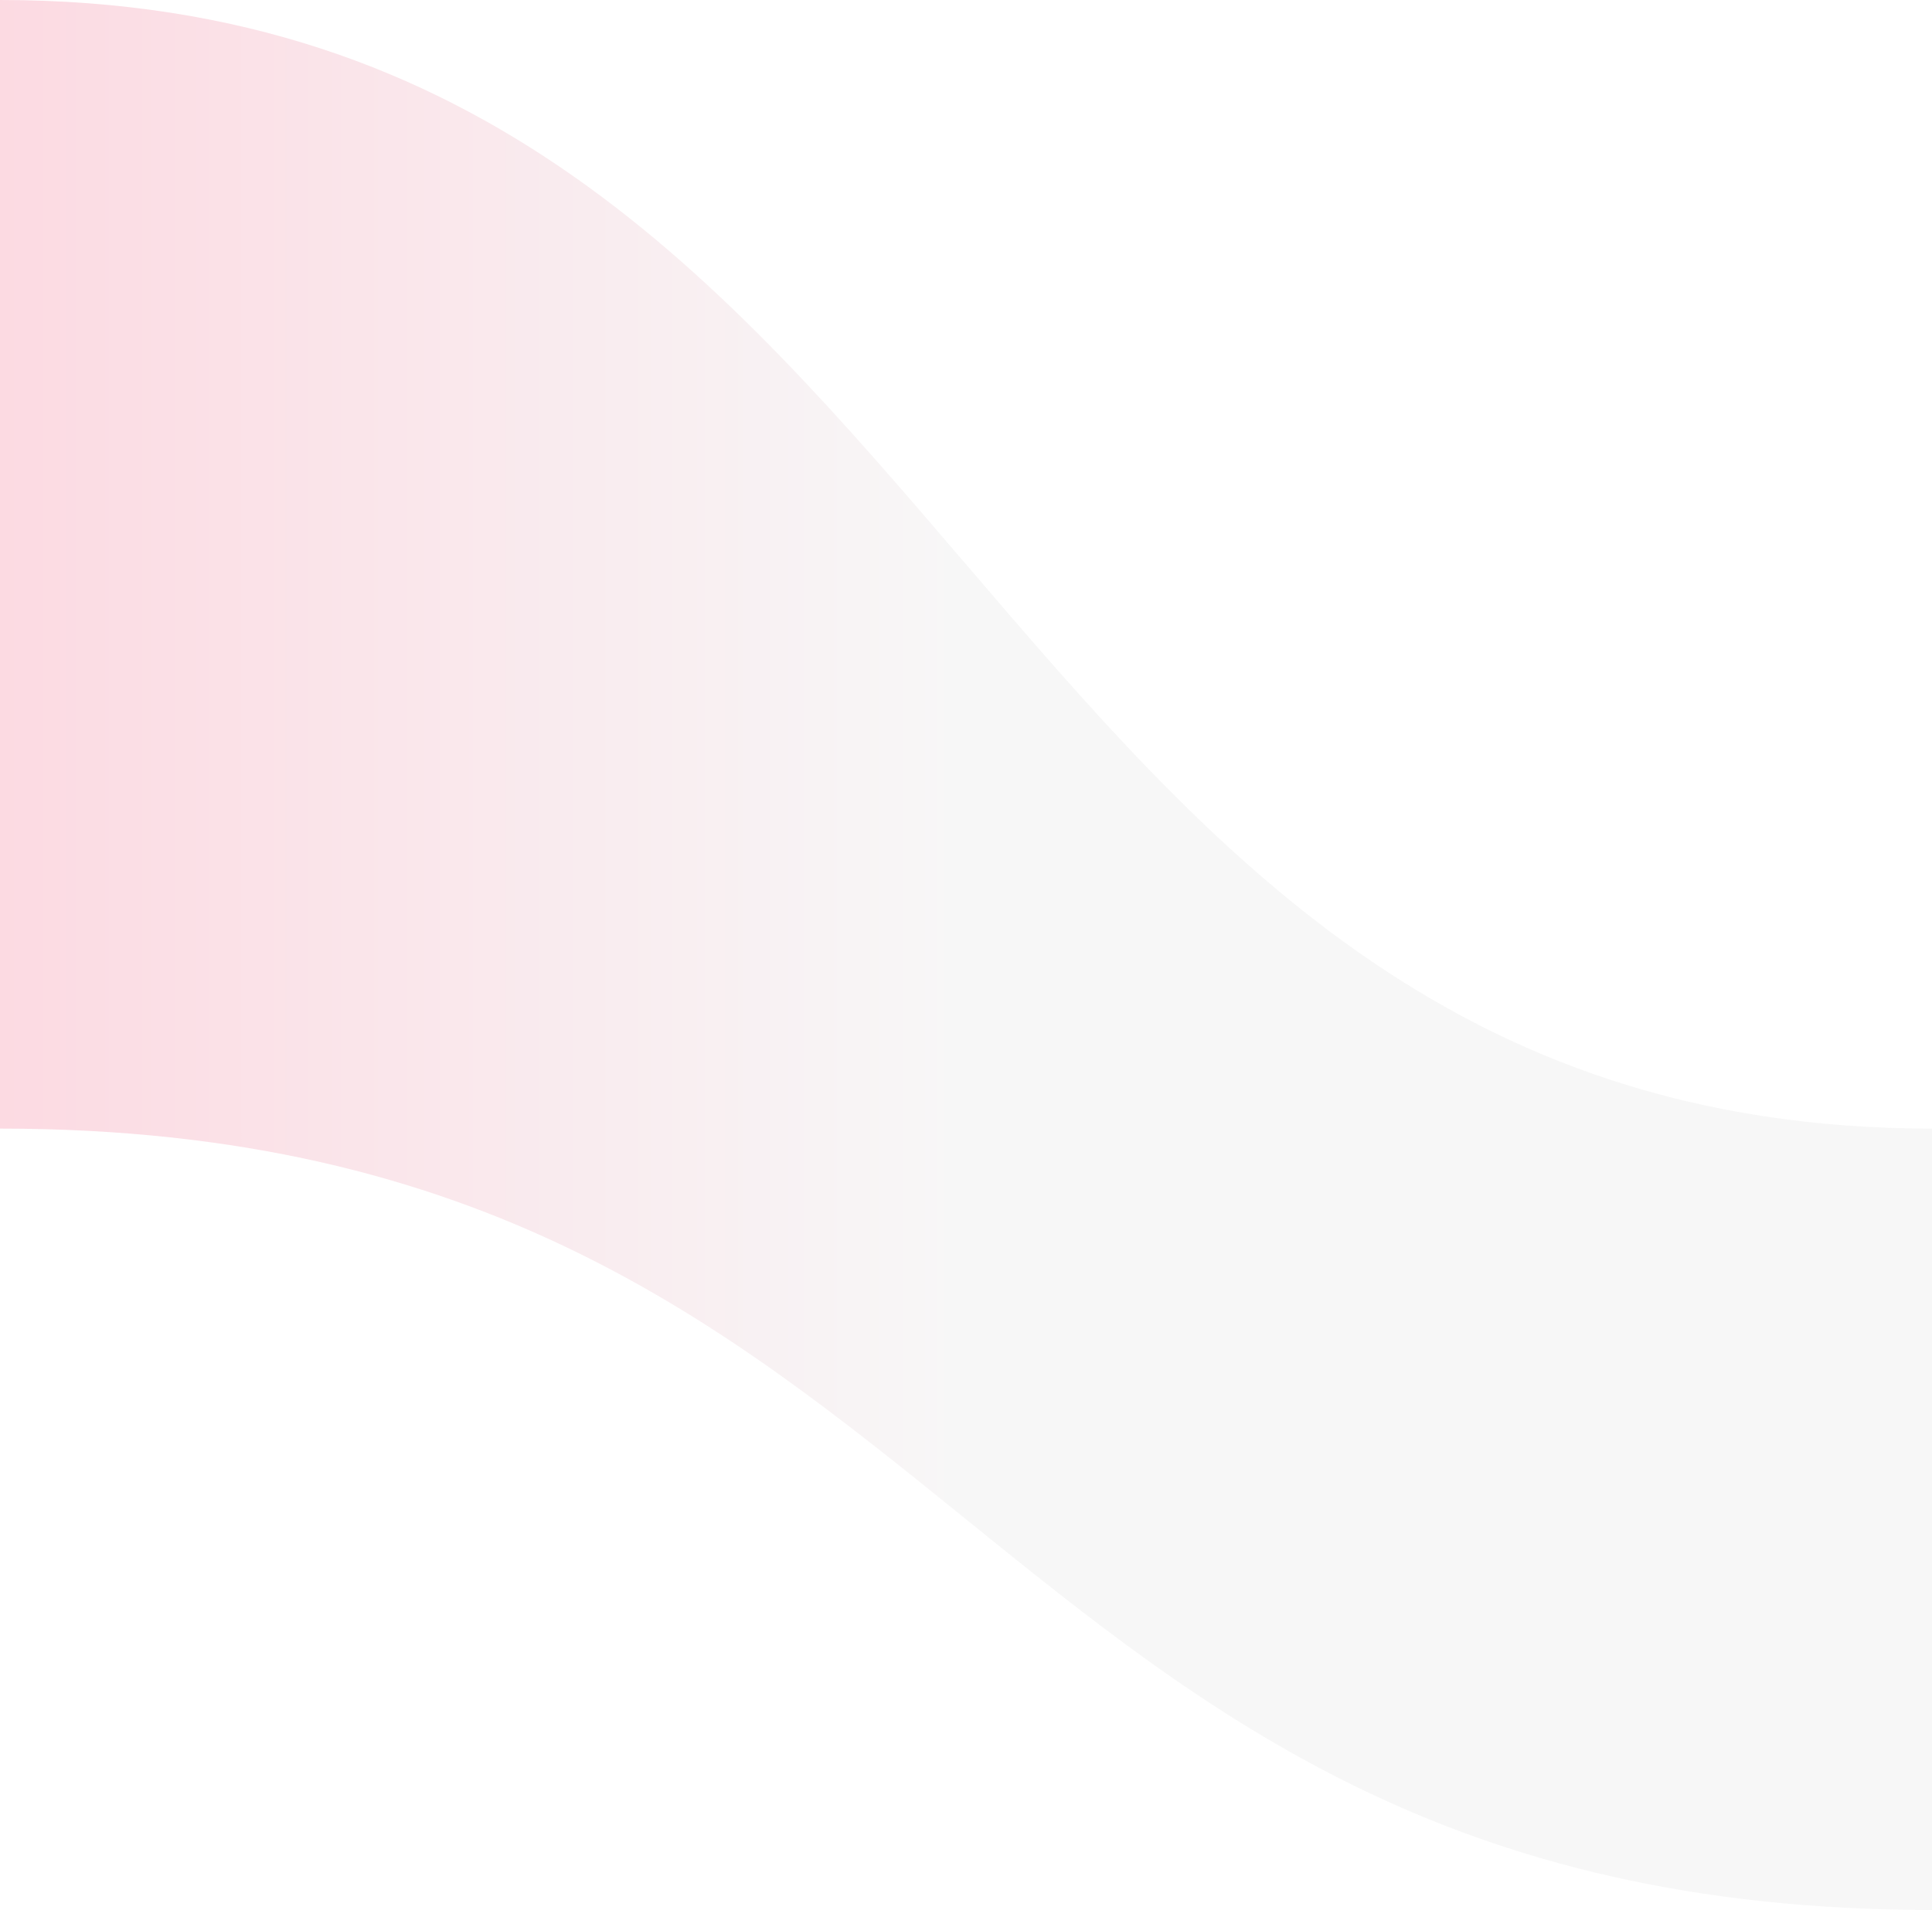<svg width="89" height="88" viewBox="0 0 89 88" fill="none" xmlns="http://www.w3.org/2000/svg">
<path opacity="0.2" fill-rule="evenodd" clip-rule="evenodd" d="M89 52C44.5 52 44.5 0 0 0V52C44.5 52 44.5 88 89 88" fill="url(#paint0_linear_481_86)"/>
<defs>
<linearGradient id="paint0_linear_481_86" x1="0" y1="44" x2="89" y2="44" gradientUnits="userSpaceOnUse">
<stop stop-color="#EF476F"/>
<stop offset="0.5" stop-color="#D9D9D9"/>
</linearGradient>
</defs>
</svg>

